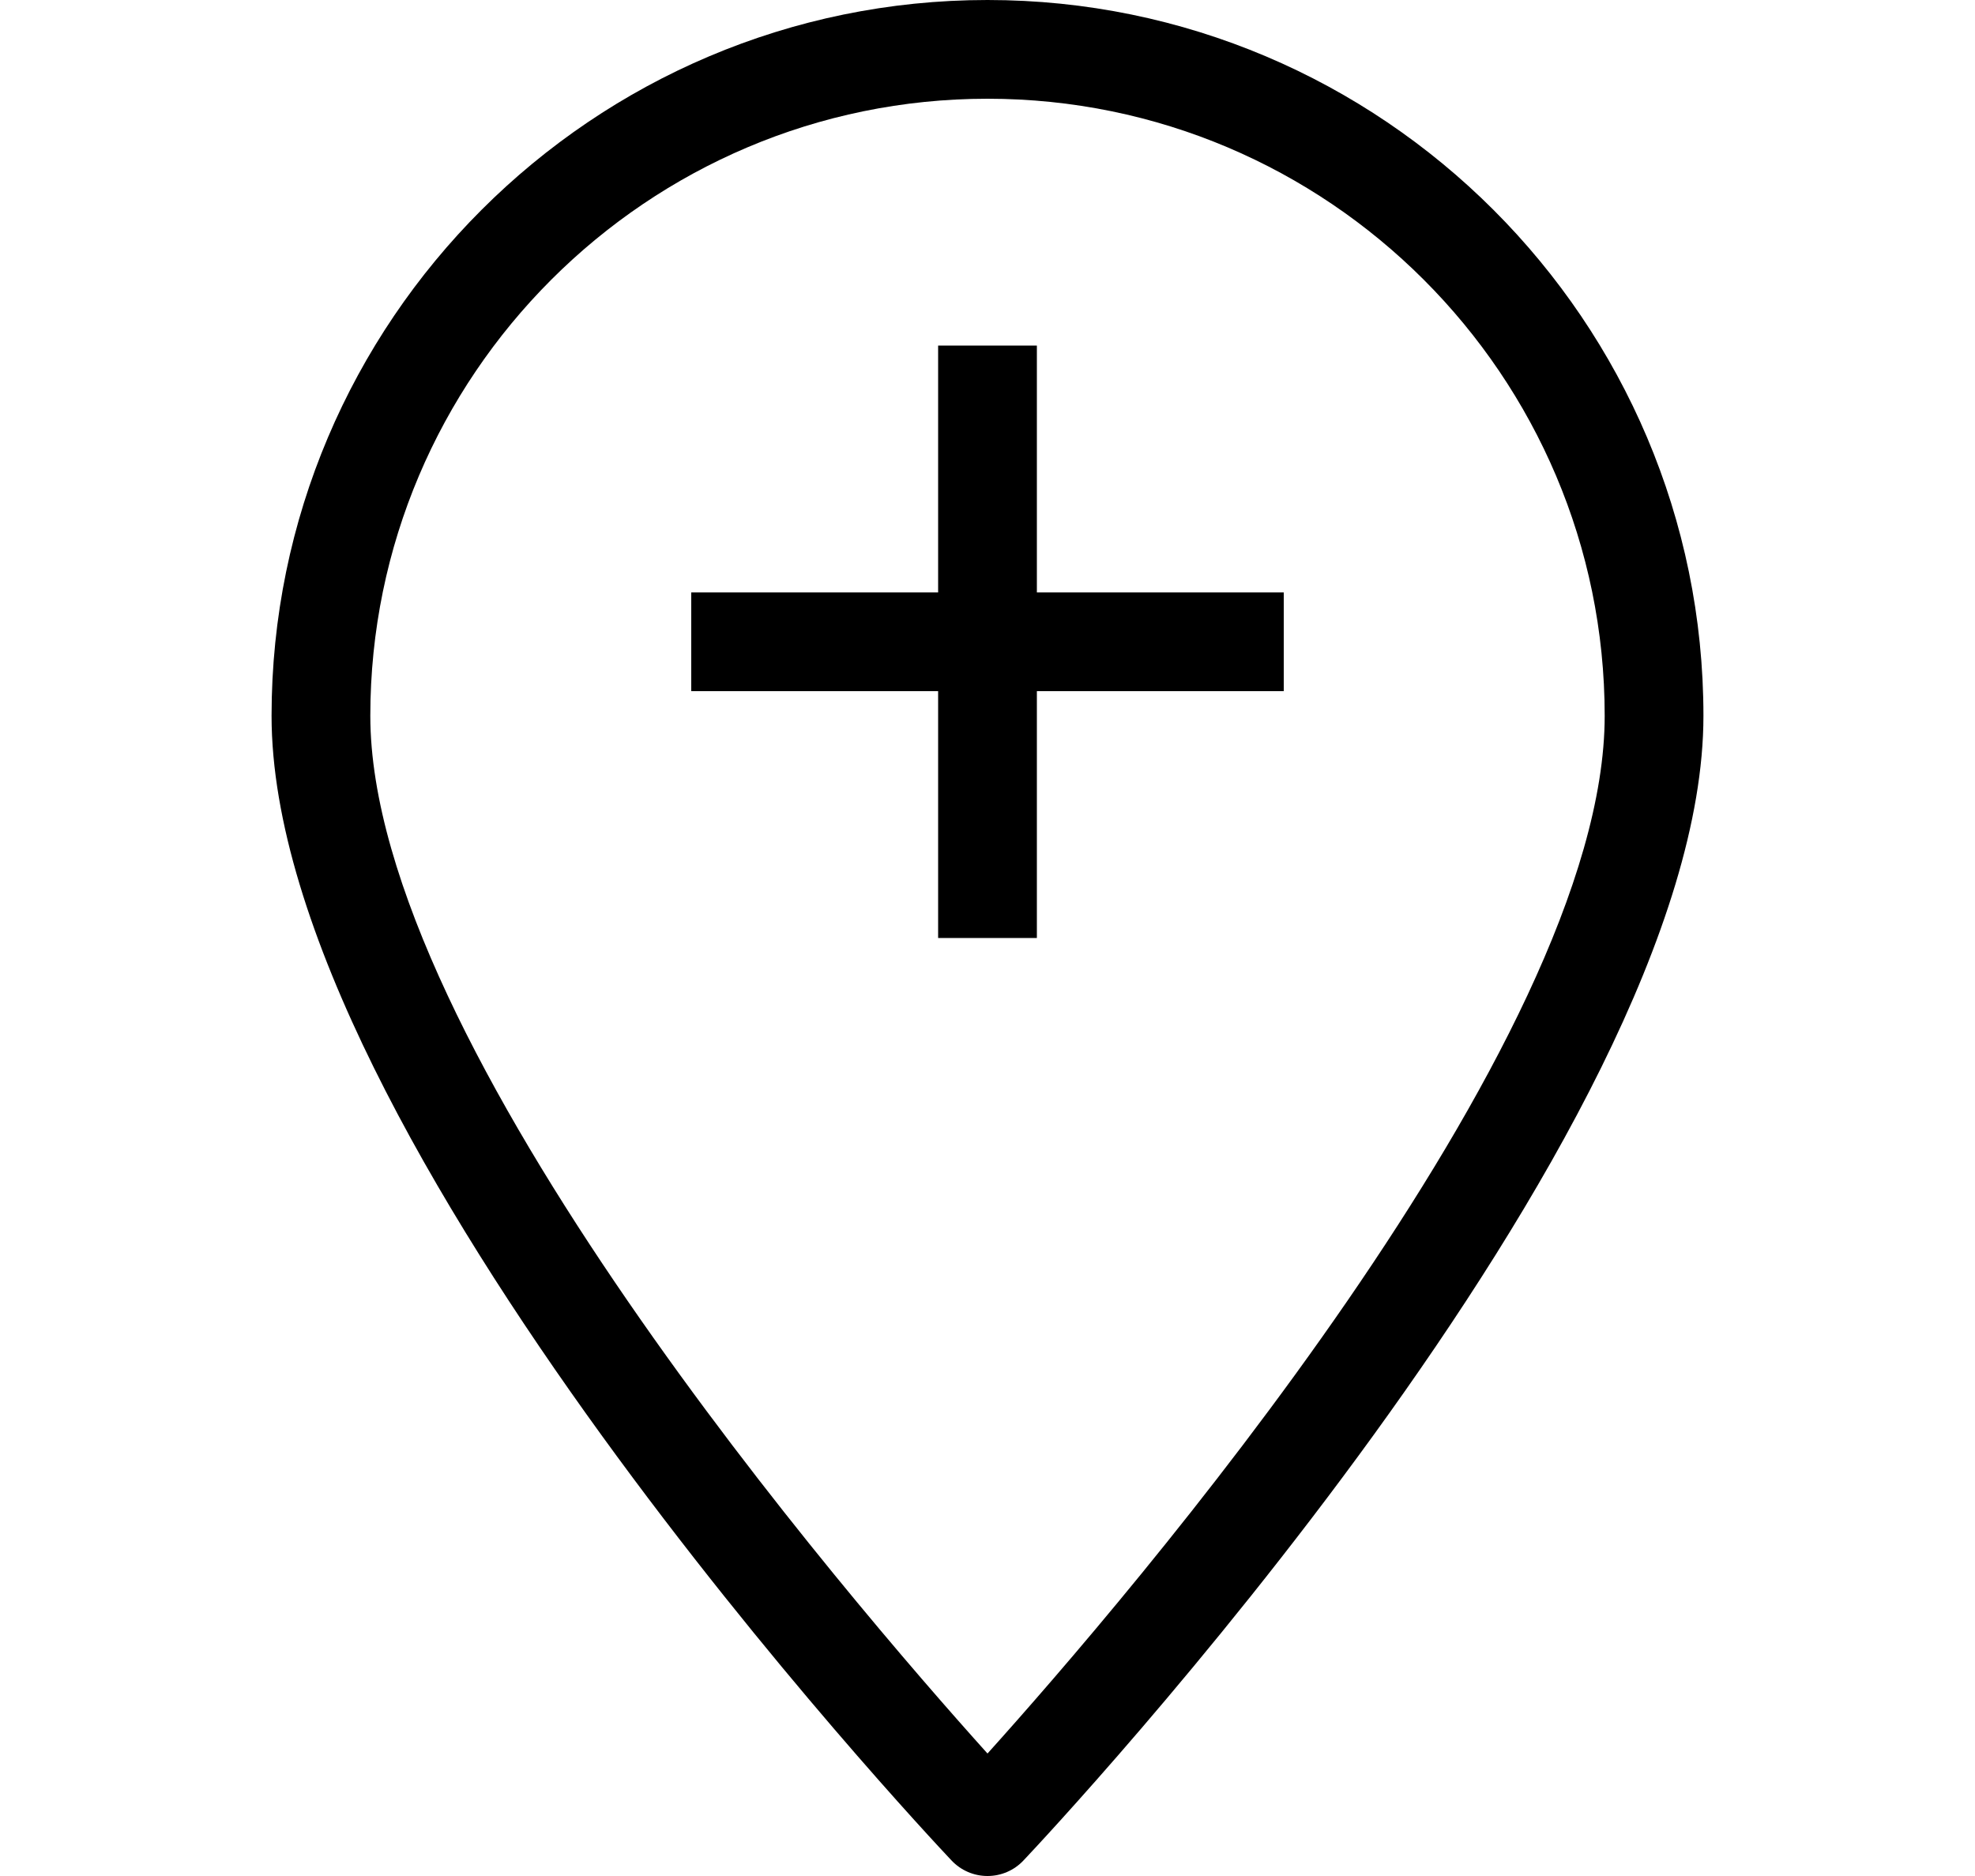 <?xml version="1.0" encoding="utf-8"?>
<!-- Generator: Adobe Illustrator 17.0.0, SVG Export Plug-In . SVG Version: 6.00 Build 0)  -->
<!DOCTYPE svg PUBLIC "-//W3C//DTD SVG 1.1//EN" "http://www.w3.org/Graphics/SVG/1.1/DTD/svg11.dtd">
<svg version="1.1" id="Шар_1" xmlns="http://www.w3.org/2000/svg" xmlns:xlink="http://www.w3.org/1999/xlink" x="0px" y="0px"
	 width="40px" height="38px" viewBox="0 0 40 38" enable-background="new 0 0 40 38" xml:space="preserve">
<g>
	<path d="M20,38c-0.275,0-0.538-0.113-0.727-0.313C18.711,37.092,5.5,23.009,5.5,14.5C5.5,6.505,12.005,0,20,0s14.5,6.505,14.5,14.5
		c0,8.509-13.211,22.592-13.773,23.187C20.538,37.887,20.276,38,20,38z M20,2C13.108,2,7.5,7.607,7.5,14.5
		c0,6.652,9.729,17.94,12.5,21.019C22.771,32.44,32.5,21.152,32.5,14.5C32.5,7.607,26.893,2,20,2z"/>
</g>
<g>
	<polygon points="26,14 21,14 21,19 19,19 19,14 14,14 14,12 19,12 19,7 21,7 21,12 26,12 	"/>
</g>
</svg>
